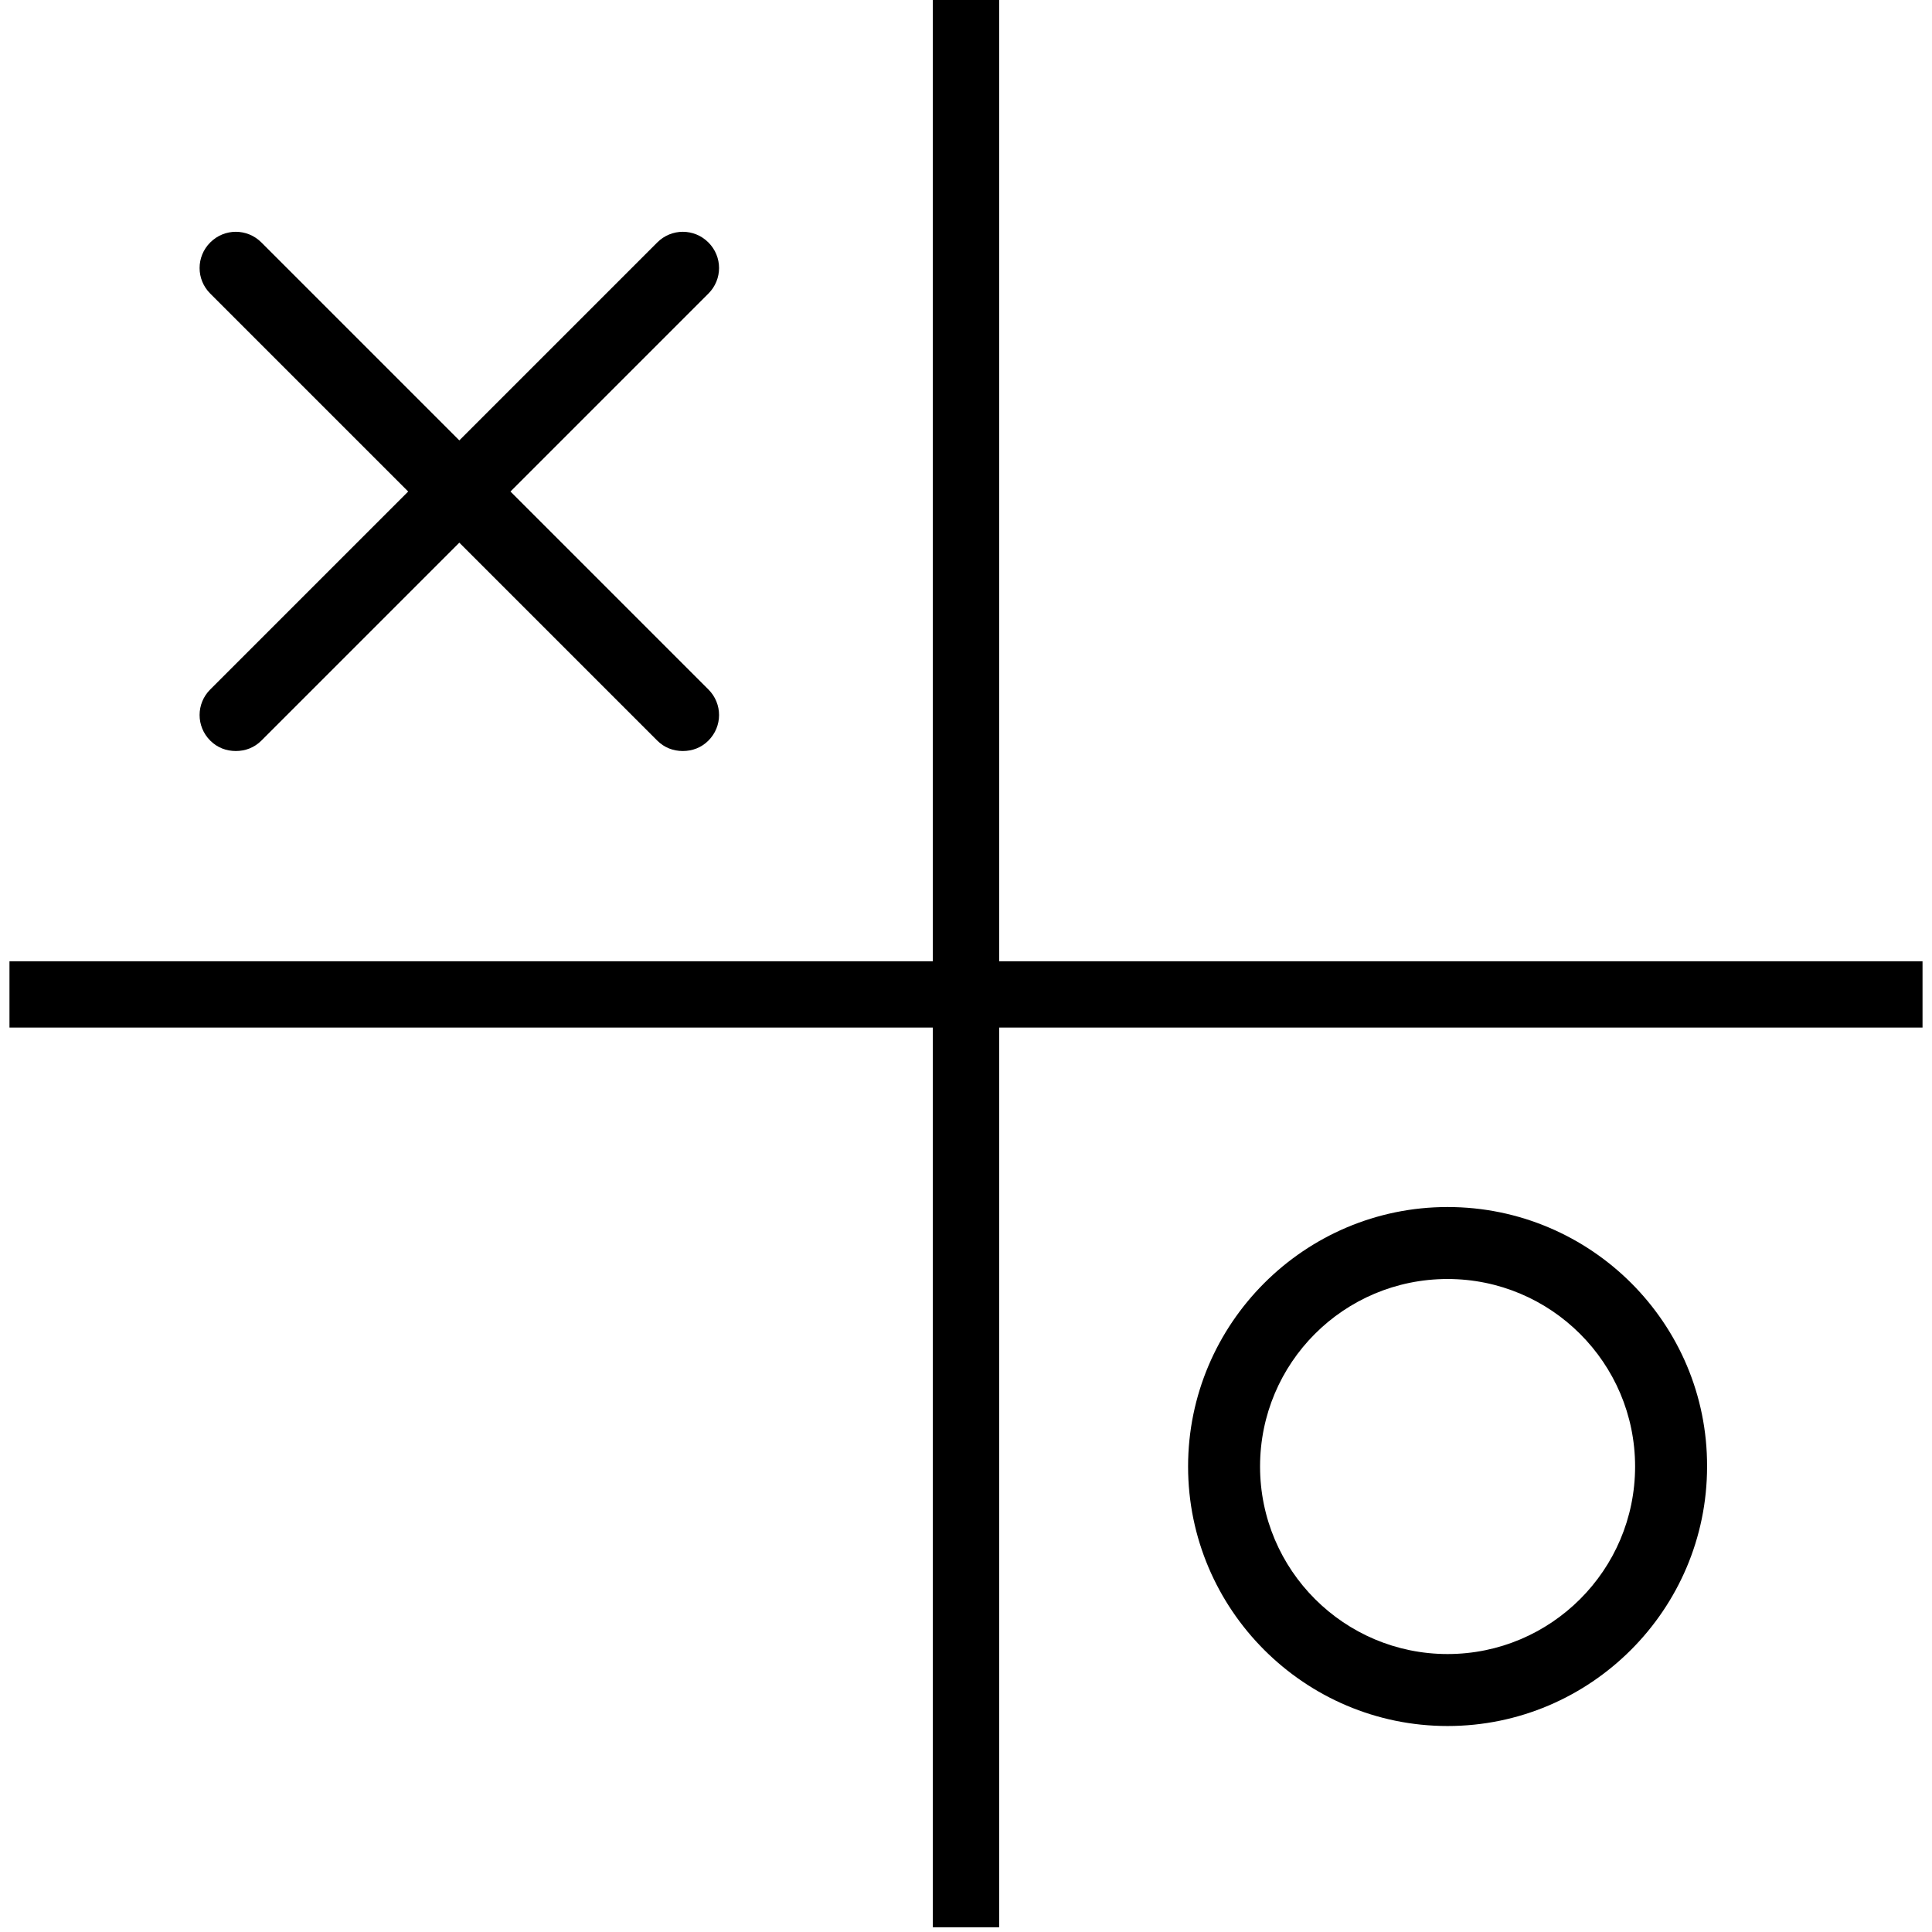 <?xml version="1.0" encoding="utf-8"?>
<!-- Generator: Adobe Illustrator 26.0.1, SVG Export Plug-In . SVG Version: 6.00 Build 0)  -->
<svg version="1.1" id="Layer_1" xmlns="http://www.w3.org/2000/svg" xmlns:xlink="http://www.w3.org/1999/xlink" x="0px" y="0px"
	 viewBox="0 0 408 408" style="enable-background:new 0 0 408 408;" xml:space="preserve">
<style type="text/css">
	.st0{fill:none;stroke:#000000;stroke-width:14;stroke-miterlimit:10;}
</style>
<path d="M44.4,156.4c1.5,1.5,3.4,2.2,5.4,2.2s3.9-0.7,5.4-2.2L97,114.6l41.8,41.8c1.5,1.5,3.4,2.2,5.4,2.2s3.9-0.7,5.4-2.2
	c3-3,3-7.8,0-10.8l-41.8-41.8L149.6,62c3-3,3-7.8,0-10.8s-7.8-3-10.8,0L97,93L55.2,51.2c-3-3-7.8-3-10.8,0s-3,7.8,0,10.8l41.8,41.8
	l-41.8,41.8C41.4,148.6,41.4,153.4,44.4,156.4L44.4,156.4z"/>
<path d="M305.7,254.9c-30.2,0-54.8,24.6-54.8,54.8c0,30.2,24.6,54.8,54.8,54.8c30.2,0,54.8-24.6,54.8-54.8
	C360.6,279.5,336,254.9,305.7,254.9L305.7,254.9z M305.7,349.3c-21.8,0-39.6-17.7-39.6-39.6s17.7-39.6,39.6-39.6
	c21.8,0,39.6,17.7,39.6,39.6S327.5,349.3,305.7,349.3L305.7,349.3z"/>
<line class="st0" x1="204" y1="407" x2="204" y2="-1"/>
<line class="st0" x1="2" y1="210" x2="406" y2="210"/>
</svg>
